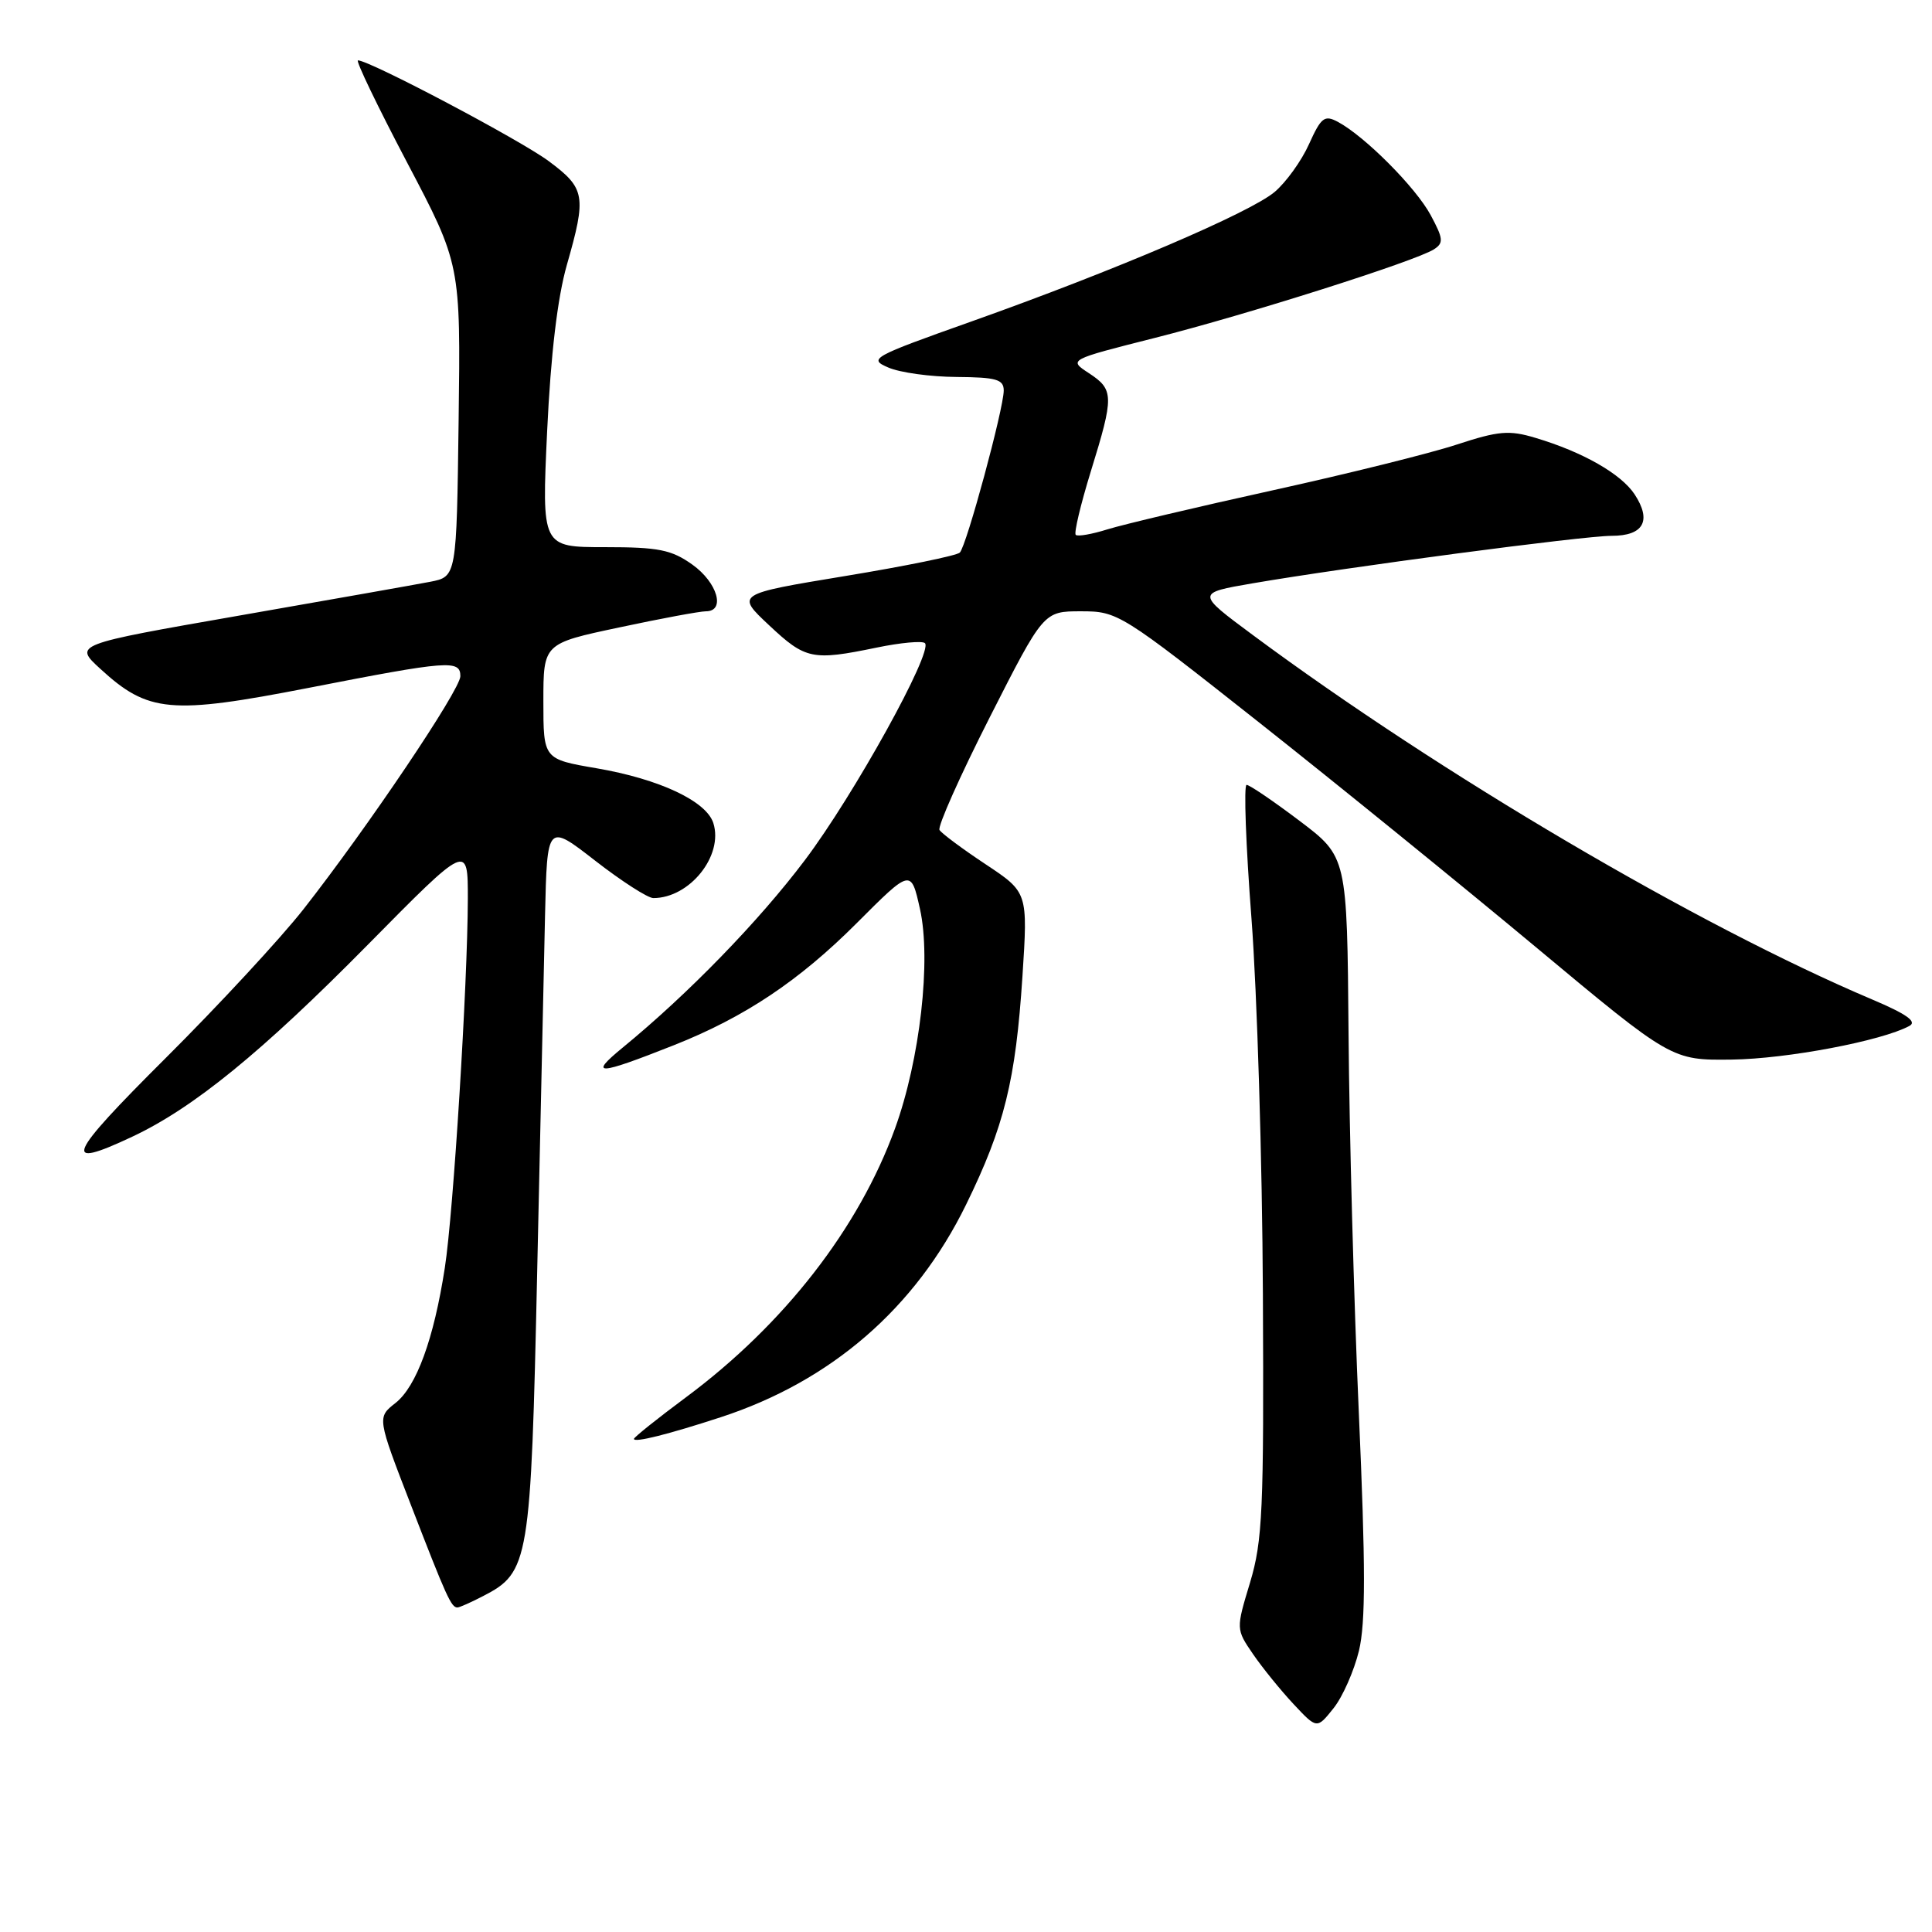 <?xml version="1.0" encoding="UTF-8" standalone="no"?>
<!DOCTYPE svg PUBLIC "-//W3C//DTD SVG 1.1//EN" "http://www.w3.org/Graphics/SVG/1.1/DTD/svg11.dtd" >
<svg xmlns="http://www.w3.org/2000/svg" xmlns:xlink="http://www.w3.org/1999/xlink" version="1.1" viewBox="0 0 256 256">
 <g >
 <path fill="currentColor"
d=" M 180.07 218.73 C 180.96 215.01 180.95 207.54 180.05 187.18 C 179.40 172.51 178.79 149.93 178.69 137.01 C 178.50 113.53 178.50 113.53 172.19 108.76 C 168.72 106.14 165.57 104.00 165.18 104.00 C 164.79 104.00 165.08 111.99 165.83 121.75 C 166.57 131.51 167.26 153.90 167.34 171.50 C 167.48 200.13 167.30 204.15 165.64 209.69 C 163.77 215.87 163.77 215.87 166.04 219.19 C 167.29 221.01 169.71 223.99 171.41 225.81 C 174.50 229.11 174.50 229.11 176.70 226.35 C 177.91 224.84 179.42 221.40 180.07 218.73 Z  M 64.03 211.48 C 70.12 208.34 70.34 206.98 71.18 168.50 C 71.61 149.25 72.07 128.01 72.22 121.30 C 72.50 109.10 72.50 109.10 78.87 114.05 C 82.37 116.77 85.84 119.00 86.57 119.00 C 91.39 119.00 95.89 113.37 94.52 109.06 C 93.59 106.15 87.38 103.23 79.05 101.80 C 72.00 100.59 72.00 100.59 72.00 92.93 C 72.00 85.27 72.00 85.27 82.04 83.14 C 87.56 81.96 92.73 81.00 93.54 81.00 C 96.17 81.00 95.07 77.19 91.75 74.82 C 88.97 72.84 87.28 72.50 80.14 72.50 C 71.78 72.50 71.78 72.50 72.50 57.10 C 72.98 46.97 73.87 39.45 75.11 35.11 C 77.73 25.95 77.56 24.96 72.72 21.36 C 68.96 18.56 48.97 8.00 47.43 8.00 C 47.10 8.00 50.02 14.08 53.93 21.51 C 61.04 35.02 61.04 35.02 60.77 55.72 C 60.50 76.41 60.50 76.41 57.00 77.09 C 55.08 77.46 43.66 79.48 31.63 81.58 C 9.77 85.40 9.77 85.40 13.30 88.63 C 19.63 94.44 22.60 94.71 40.93 91.14 C 59.45 87.52 61.00 87.41 61.00 89.60 C 61.00 91.39 48.70 109.66 40.21 120.48 C 37.18 124.34 28.94 133.24 21.90 140.25 C 8.85 153.25 8.08 155.06 17.50 150.63 C 25.62 146.82 34.66 139.45 48.75 125.17 C 62.00 111.74 62.00 111.74 61.99 119.12 C 61.96 130.38 60.08 160.69 58.94 168.00 C 57.48 177.44 55.19 183.70 52.41 185.90 C 49.96 187.82 49.96 187.82 54.48 199.50 C 59.17 211.63 59.79 213.00 60.61 213.00 C 60.88 213.00 62.42 212.32 64.03 211.48 Z  M 95.50 187.79 C 110.13 183.01 121.29 173.35 128.01 159.62 C 133.08 149.26 134.58 143.17 135.48 129.37 C 136.20 118.24 136.20 118.24 130.60 114.52 C 127.52 112.48 124.77 110.43 124.49 109.98 C 124.21 109.53 127.20 102.83 131.13 95.08 C 138.28 81.00 138.28 81.00 143.24 81.00 C 148.11 81.00 148.50 81.24 166.85 95.74 C 177.11 103.85 193.60 117.24 203.50 125.49 C 221.50 140.50 221.50 140.50 229.50 140.40 C 236.80 140.30 249.32 137.93 252.99 135.95 C 254.07 135.38 252.67 134.38 247.99 132.40 C 224.90 122.61 190.92 102.62 166.00 84.14 C 158.50 78.58 158.50 78.58 166.00 77.29 C 178.47 75.15 209.80 71.00 213.55 71.00 C 217.78 71.00 218.89 69.01 216.60 65.51 C 214.81 62.79 209.73 59.89 203.46 58.02 C 199.97 56.97 198.58 57.09 193.05 58.90 C 189.54 60.06 178.54 62.79 168.59 64.98 C 158.64 67.17 148.81 69.50 146.75 70.14 C 144.68 70.79 142.79 71.12 142.54 70.87 C 142.29 70.62 143.19 66.84 144.54 62.46 C 147.63 52.47 147.61 51.63 144.29 49.45 C 141.57 47.67 141.57 47.67 152.96 44.79 C 165.24 41.69 187.56 34.60 190.00 33.04 C 191.31 32.20 191.25 31.63 189.57 28.50 C 187.60 24.84 180.86 18.07 177.28 16.15 C 175.50 15.20 175.06 15.54 173.45 19.10 C 172.46 21.31 170.40 24.17 168.89 25.44 C 165.60 28.20 147.71 35.85 128.71 42.60 C 115.50 47.29 115.03 47.55 117.71 48.70 C 119.24 49.37 123.31 49.93 126.75 49.95 C 132.02 49.99 133.00 50.27 133.00 51.75 C 132.99 54.17 128.07 72.33 127.18 73.22 C 126.78 73.62 119.94 75.02 111.97 76.33 C 97.50 78.72 97.50 78.72 101.92 82.86 C 106.74 87.38 107.63 87.57 116.16 85.81 C 119.34 85.15 122.22 84.89 122.56 85.22 C 123.67 86.34 113.15 105.36 106.63 114.00 C 100.52 122.10 91.19 131.70 82.50 138.82 C 77.93 142.57 79.15 142.51 89.28 138.50 C 98.68 134.78 105.90 129.95 113.53 122.31 C 120.71 115.12 120.71 115.12 121.90 120.44 C 123.41 127.20 121.91 140.40 118.59 149.54 C 113.80 162.75 103.91 175.47 90.92 185.13 C 87.11 187.96 84.00 190.45 84.00 190.66 C 84.00 191.20 88.52 190.07 95.50 187.79 Z "/>
</g>
</svg>